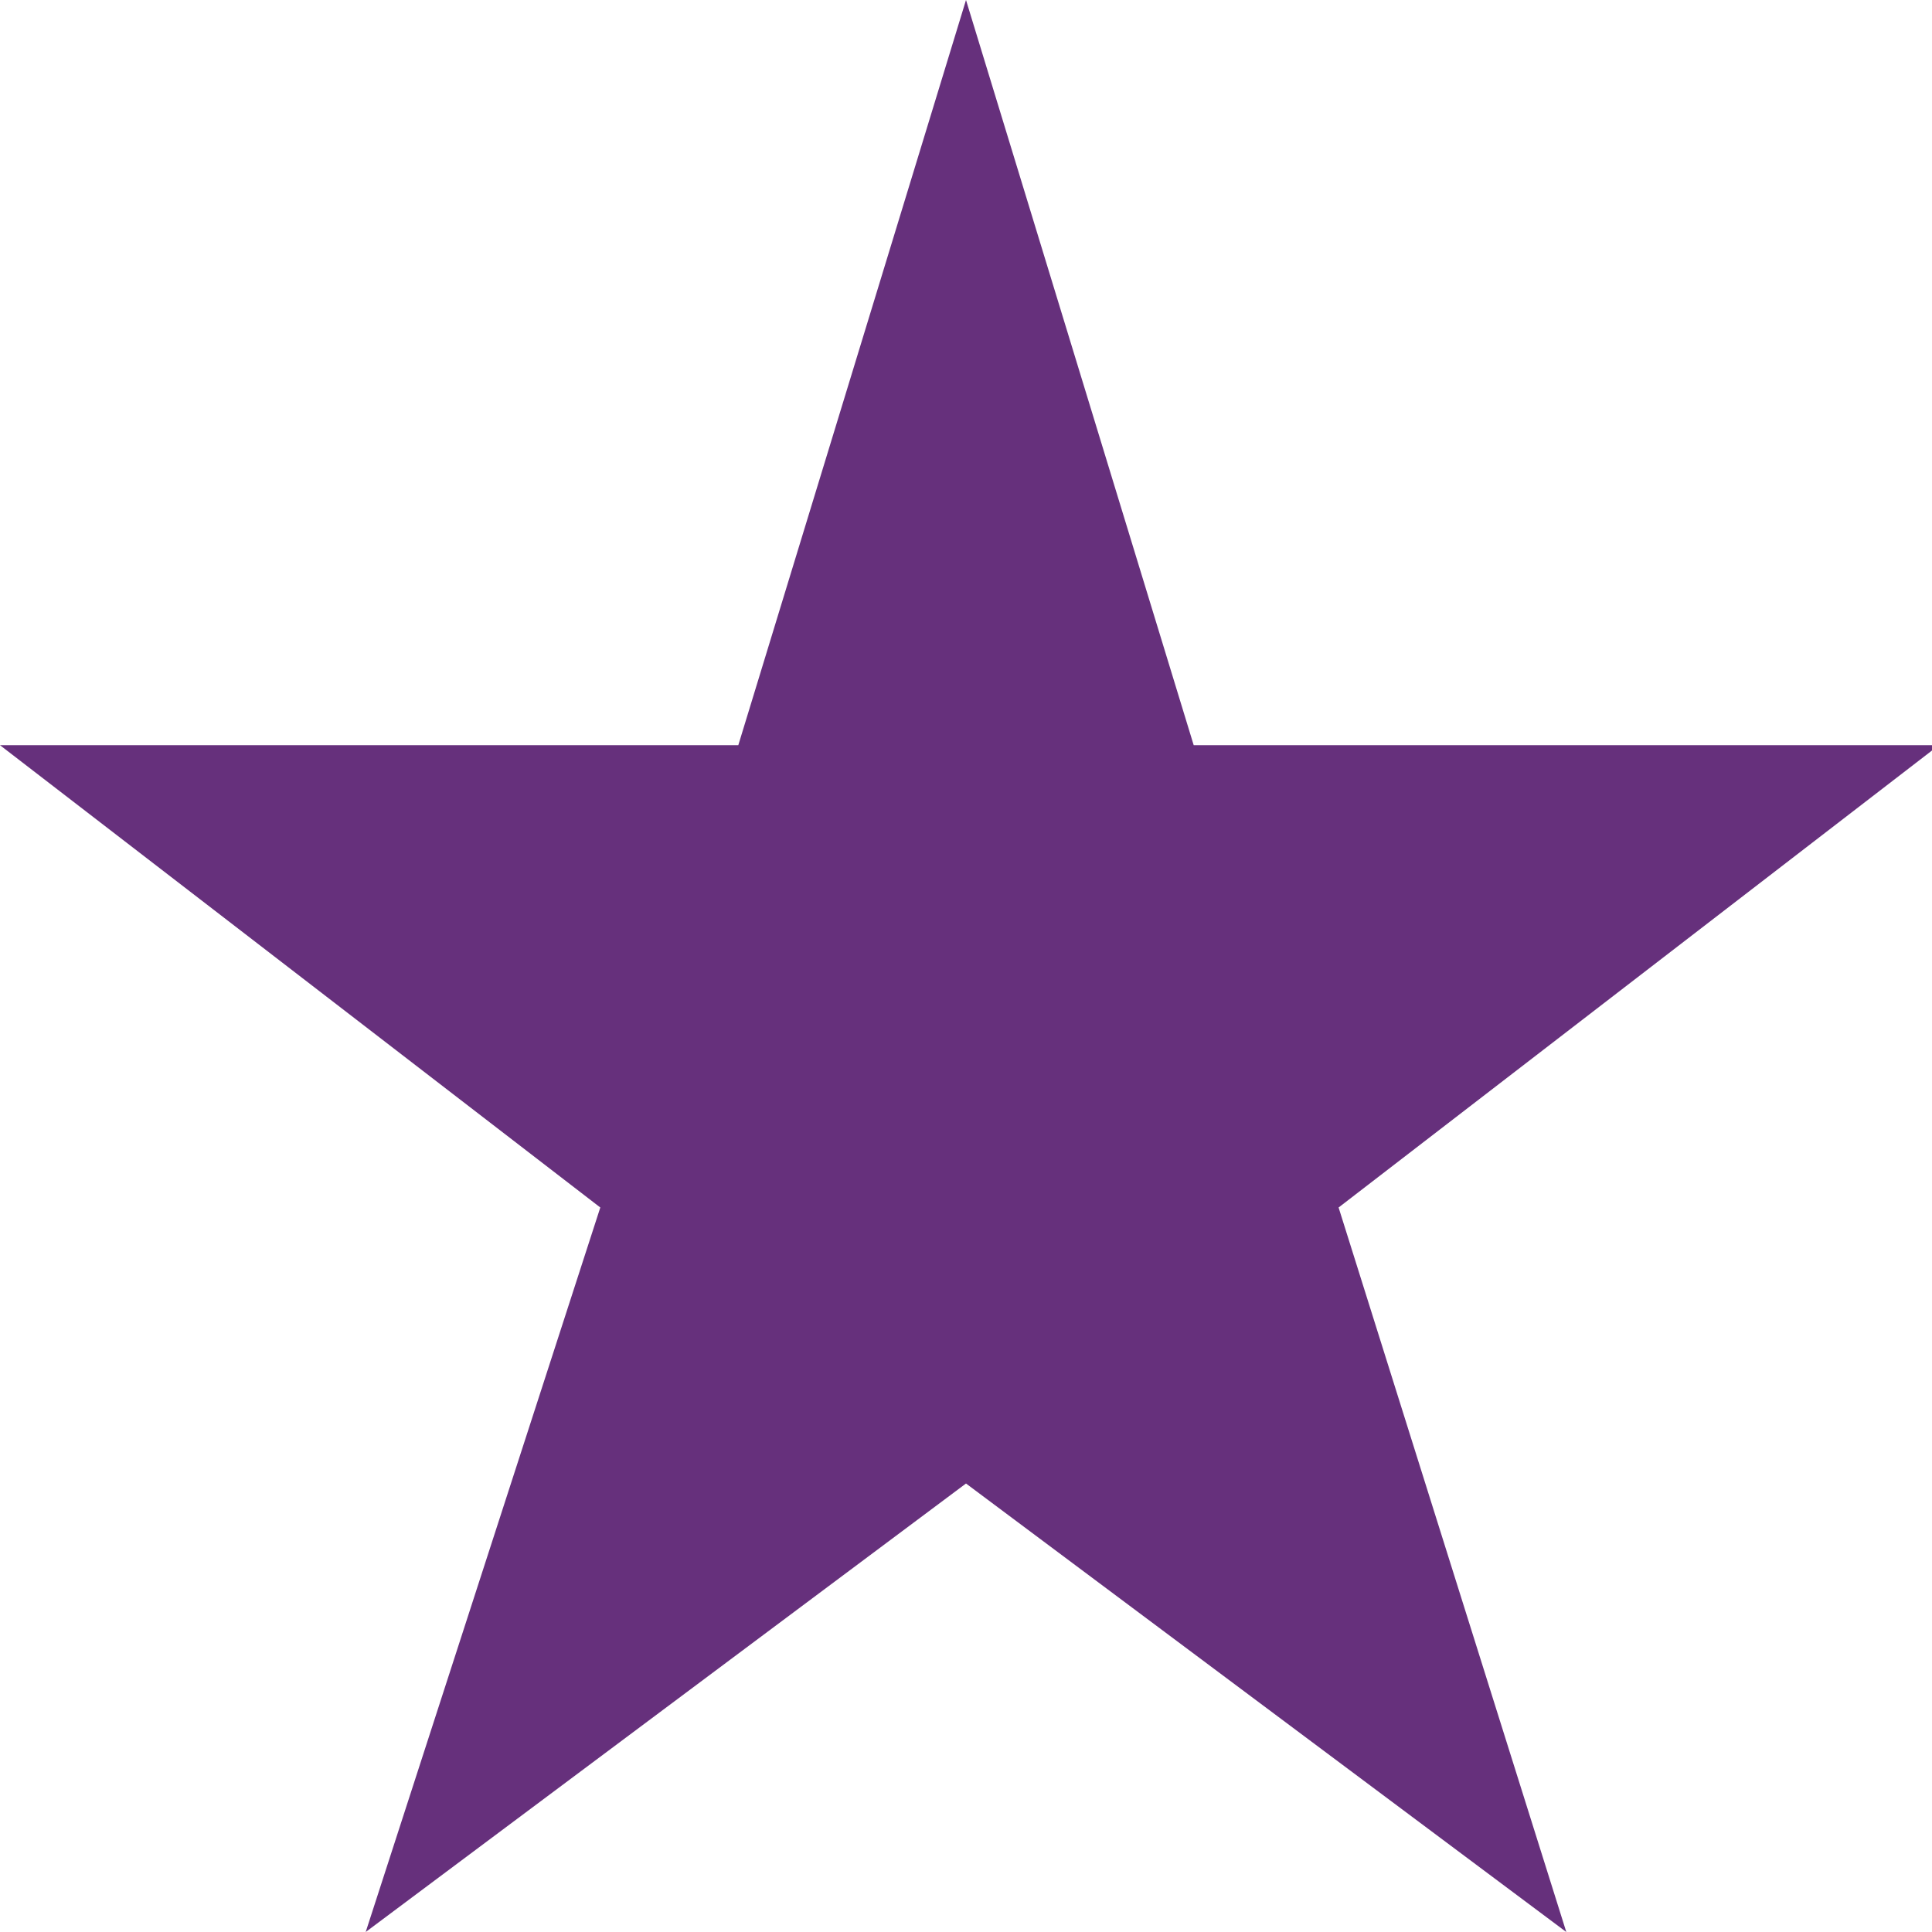 <svg xmlns="http://www.w3.org/2000/svg" viewBox="0 0 28 28" enable-background="new 0 0 28 28"><path fill="#66307C" d="M14 0l-3.3 10.8H0l8.7 6.7L5.3 28l8.7-6.5 8.7 6.5-3.3-10.5 8.7-6.7H17.3L14 0z"/></svg>